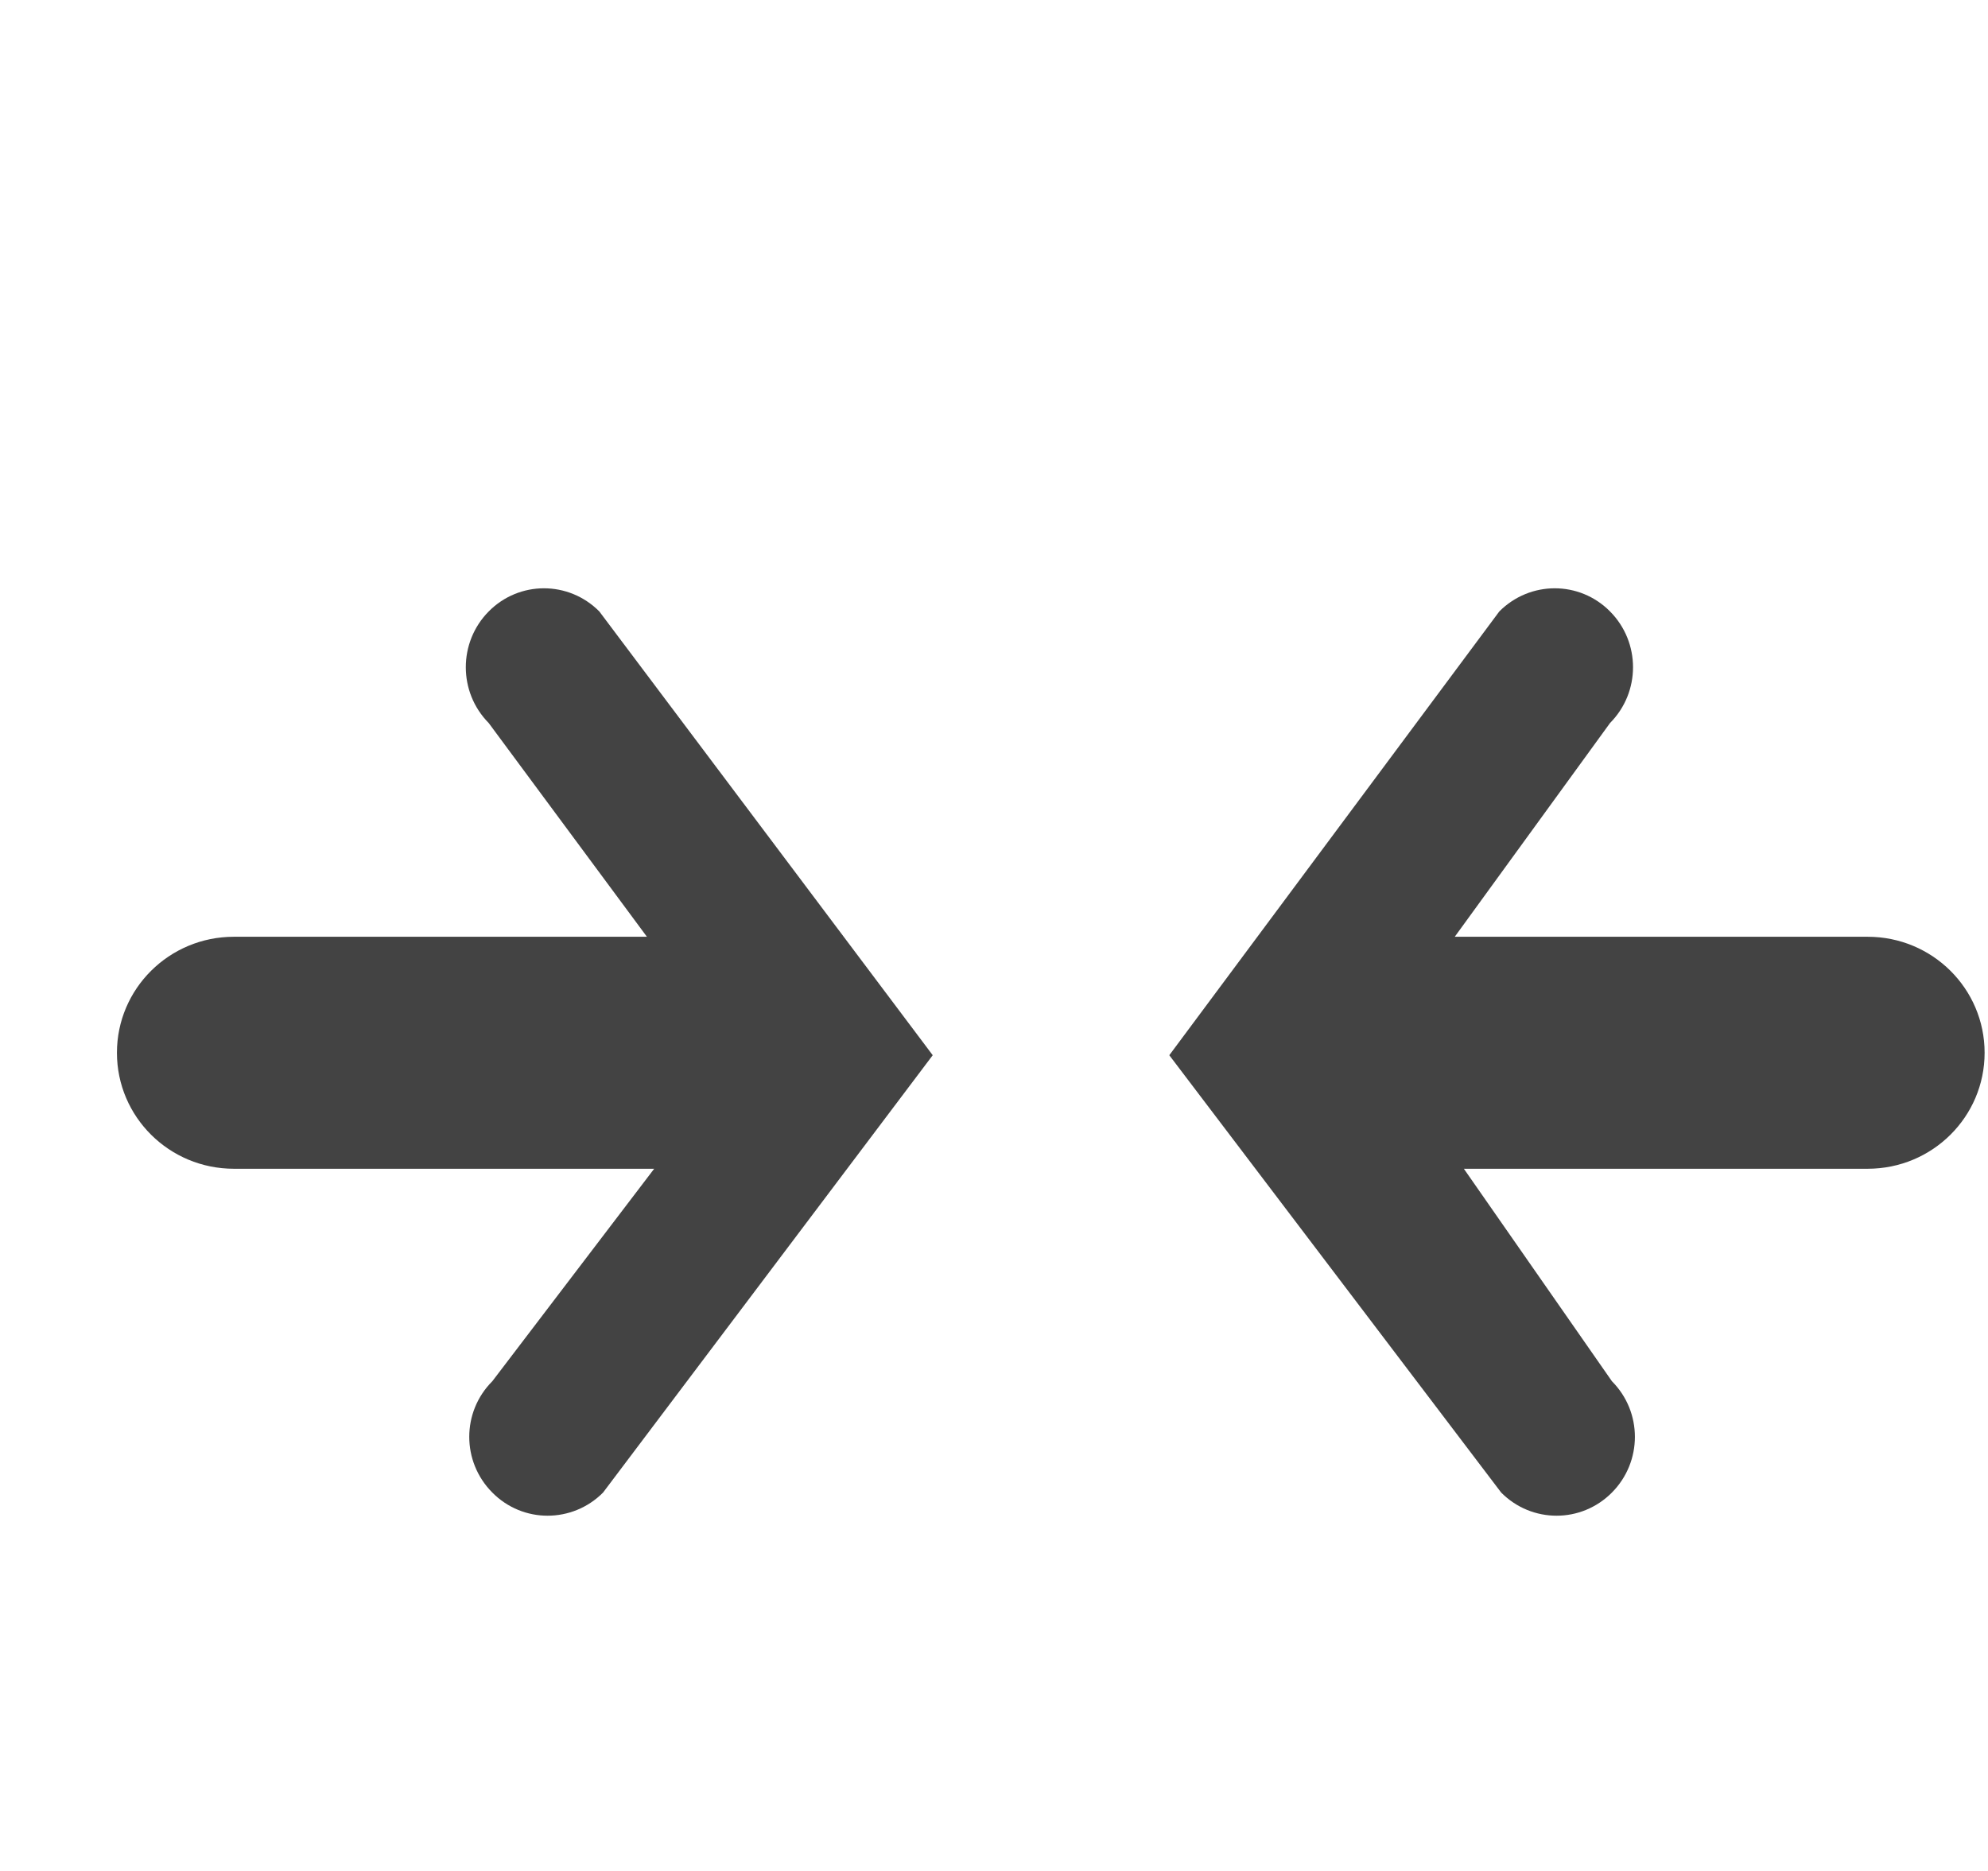 <!--?xml version="1.0" encoding="UTF-8" standalone="no"?-->
<svg viewBox="0 0 17 16" version="1.1" xmlns="http://www.w3.org/2000/svg" xmlns:xlink="http://www.w3.org/1999/xlink"
     class="si-glyph si-glyph-two-arrow-in-left-right">
    <!-- Generator: Sketch 3.0.3 (7891) - http://www.bohemiancoding.com/sketch -->
    <title>935</title>

    <defs></defs>
    <g stroke="none" stroke-width="1" fill="none" fill-rule="evenodd">
        <g transform="translate(1, 5)" fill="#434343">
            <path d="M4.125,0.229 C3.863,-0.035 3.44,-0.035 3.179,0.229 C2.918,0.493 2.918,0.919 3.179,1.183 L4.532,3.011 L1,3.011 C0.447,3.011 0,3.455 0,4.003 C0,4.551 0.447,4.995 1,4.995 L4.594,4.995 L3.21,6.812 C2.947,7.075 2.947,7.5 3.21,7.764 C3.34,7.896 3.512,7.962 3.682,7.962 C3.854,7.962 4.026,7.896 4.157,7.764 L6.976,4.024 L4.125,0.229 L4.125,0.229 Z"
                  class="si-glyph-fill"></path>
            <path d="M11.821,0.229 C12.084,-0.035 12.507,-0.035 12.768,0.229 C13.03,0.493 13.03,0.919 12.768,1.183 L11.44,3.011 L14.971,3.011 C15.524,3.011 15.971,3.455 15.971,4.003 C15.971,4.551 15.524,4.995 14.971,4.995 L11.518,4.995 L12.784,6.812 C13.046,7.075 13.046,7.5 12.784,7.764 C12.653,7.896 12.482,7.962 12.311,7.962 C12.139,7.962 11.968,7.896 11.837,7.764 L8.999,4.024 L11.821,0.229 L11.821,0.229 Z"
                  class="si-glyph-fill"></path>
        </g>
    </g>
</svg>